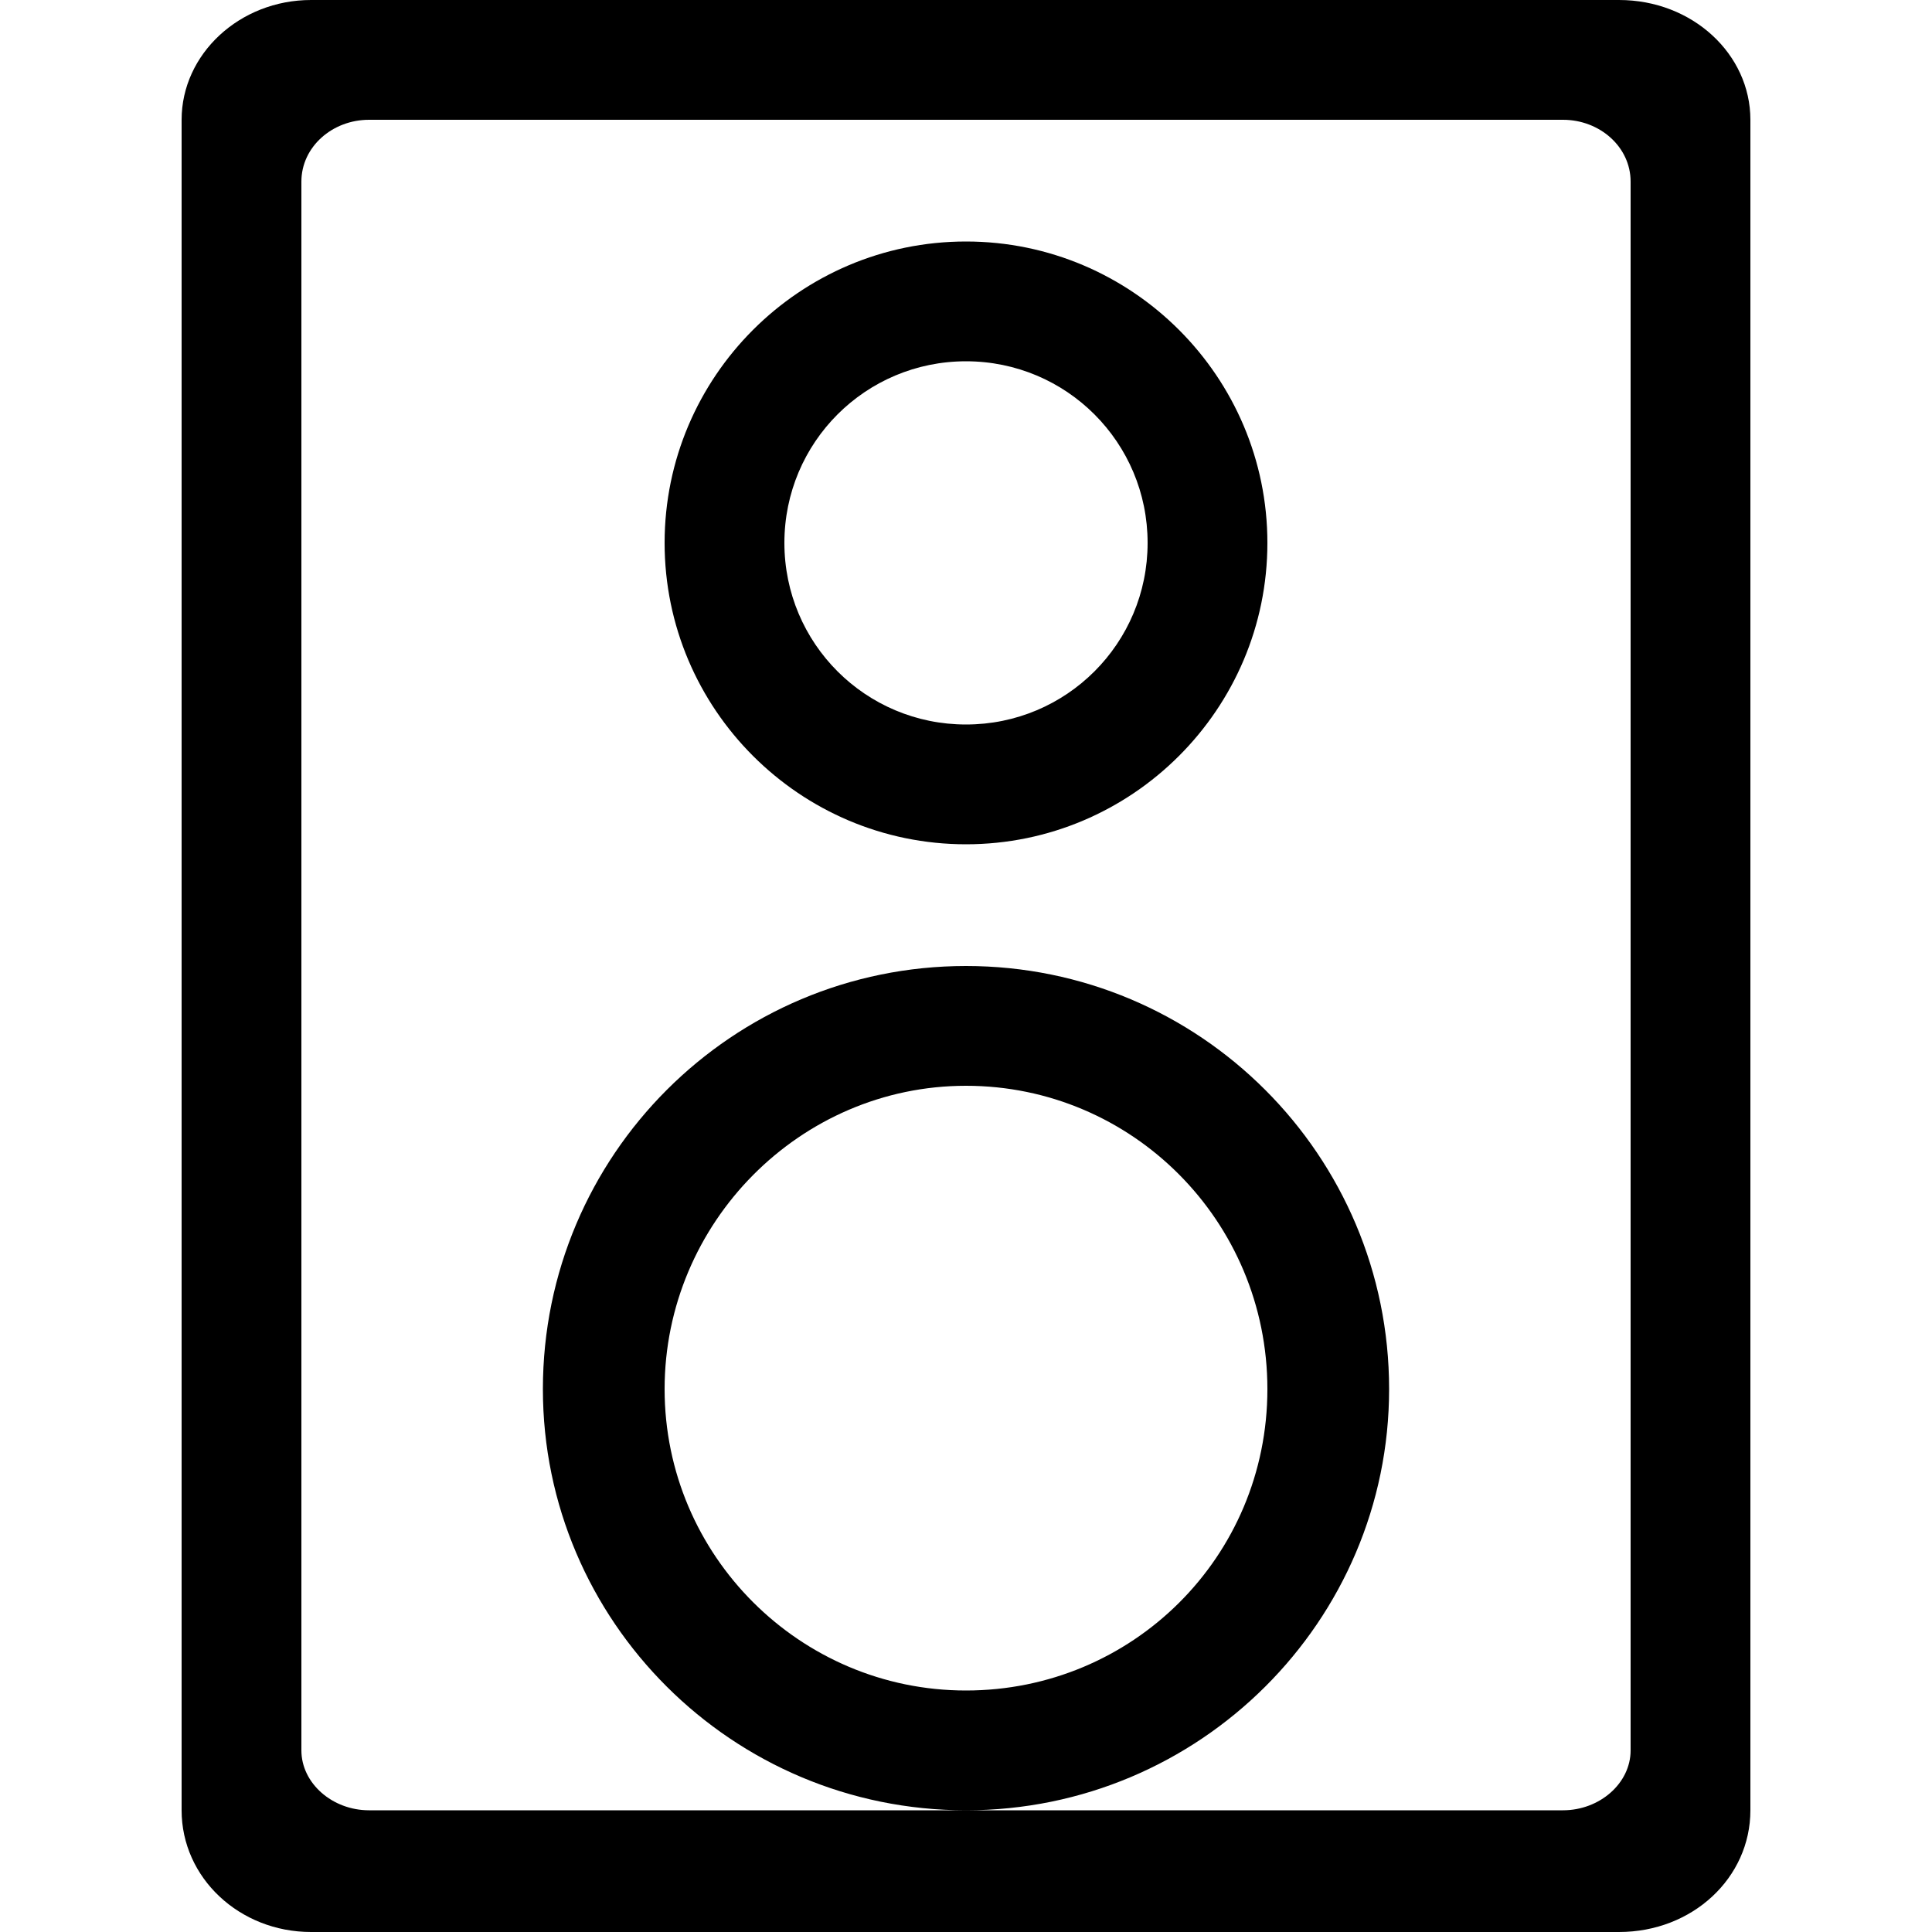 <?xml version="1.0" encoding="utf-8"?>
<!-- Generated by IcoMoon.io -->
<!DOCTYPE svg PUBLIC "-//W3C//DTD SVG 1.1//EN" "http://www.w3.org/Graphics/SVG/1.1/DTD/svg11.dtd">
<svg version="1.1" xmlns="http://www.w3.org/2000/svg" xmlns:xlink="http://www.w3.org/1999/xlink" width="100" height="100" viewBox="0 0 100 100">
<path d="M71.9 71.9c0-12.1-9.8-21.9-21.9-21.9s-21.9 9.8-21.9 21.9c0 12 9.8 21.8 21.9 21.8s21.9-9.8 21.9-21.8zM50 87.5c-8.6 0-15.6-7-15.6-15.6s7-15.7 15.6-15.7c8.6 0 15.6 7 15.6 15.7s-7 15.6-15.6 15.6zM50 12.5c-8.6 0-15.6 7-15.6 15.6s7 15.6 15.6 15.6c8.6 0 15.6-7 15.6-15.6s-7-15.6-15.6-15.6zM50 37.5c-5.2 0-9.4-4.2-9.4-9.4s4.2-9.4 9.4-9.4c5.2 0 9.4 4.2 9.4 9.4s-4.2 9.4-9.4 9.4zM83.8 0h-67.7c-3.7 0-6.7 2.8-6.7 6.2v87.5c0 3.5 3 6.3 6.7 6.3h67.7c3.8 0 6.8-2.8 6.8-6.3v-87.5c0-3.4-3-6.2-6.8-6.2zM84.4 90.6c0 1.7-1.6 3.1-3.5 3.1h-61.8c-1.9 0-3.5-1.4-3.5-3.1v-81.2c0-1.8 1.6-3.2 3.5-3.2h61.8c1.9 0 3.5 1.4 3.5 3.2v81.2z"></path>
</svg>
